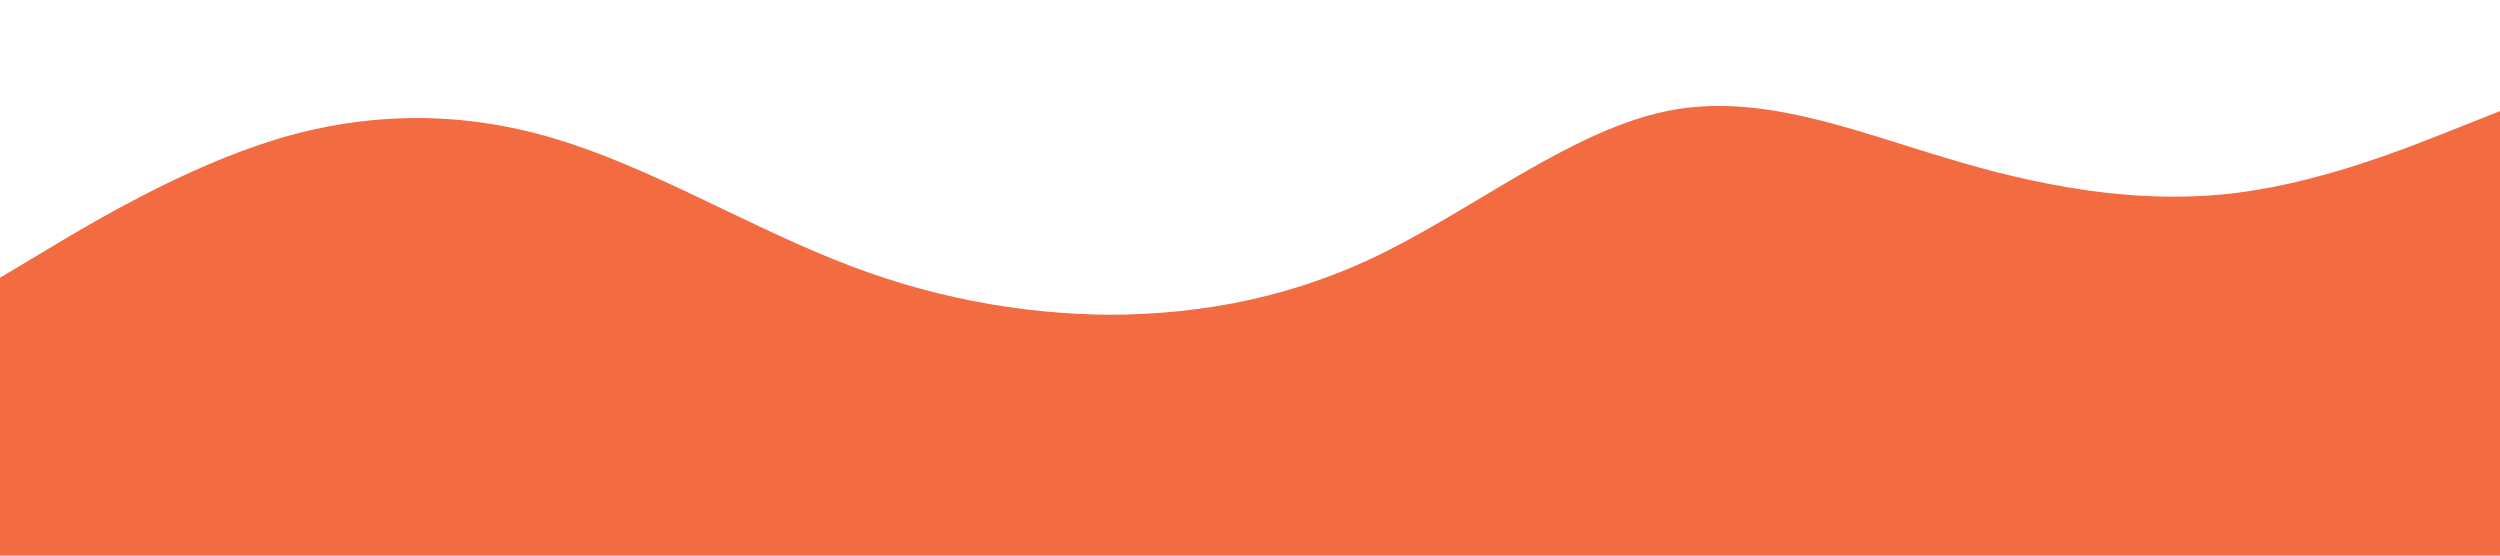 <svg xmlns="http://www.w3.org/2000/svg" preserveAspectRatio="none" viewBox="0 0 1440 320" style="
    transform: rotate(
180deg
);
"><path fill="#f26b41" fill-opacity="1" d="M0,160L26.7,144C53.3,128,107,96,160,80C213.3,64,267,64,320,80C373.3,96,427,128,480,149.3C533.3,171,587,181,640,181.3C693.3,181,747,171,800,144C853.3,117,907,75,960,64C1013.3,53,1067,75,1120,90.7C1173.3,107,1227,117,1280,112C1333.3,107,1387,85,1413,74.7L1440,64L1440,320L1413.3,320C1386.7,320,1333,320,1280,320C1226.7,320,1173,320,1120,320C1066.7,320,1013,320,960,320C906.7,320,853,320,800,320C746.7,320,693,320,640,320C586.7,320,533,320,480,320C426.7,320,373,320,320,320C266.7,320,213,320,160,320C106.7,320,53,320,27,320L0,320Z"></path></svg>
